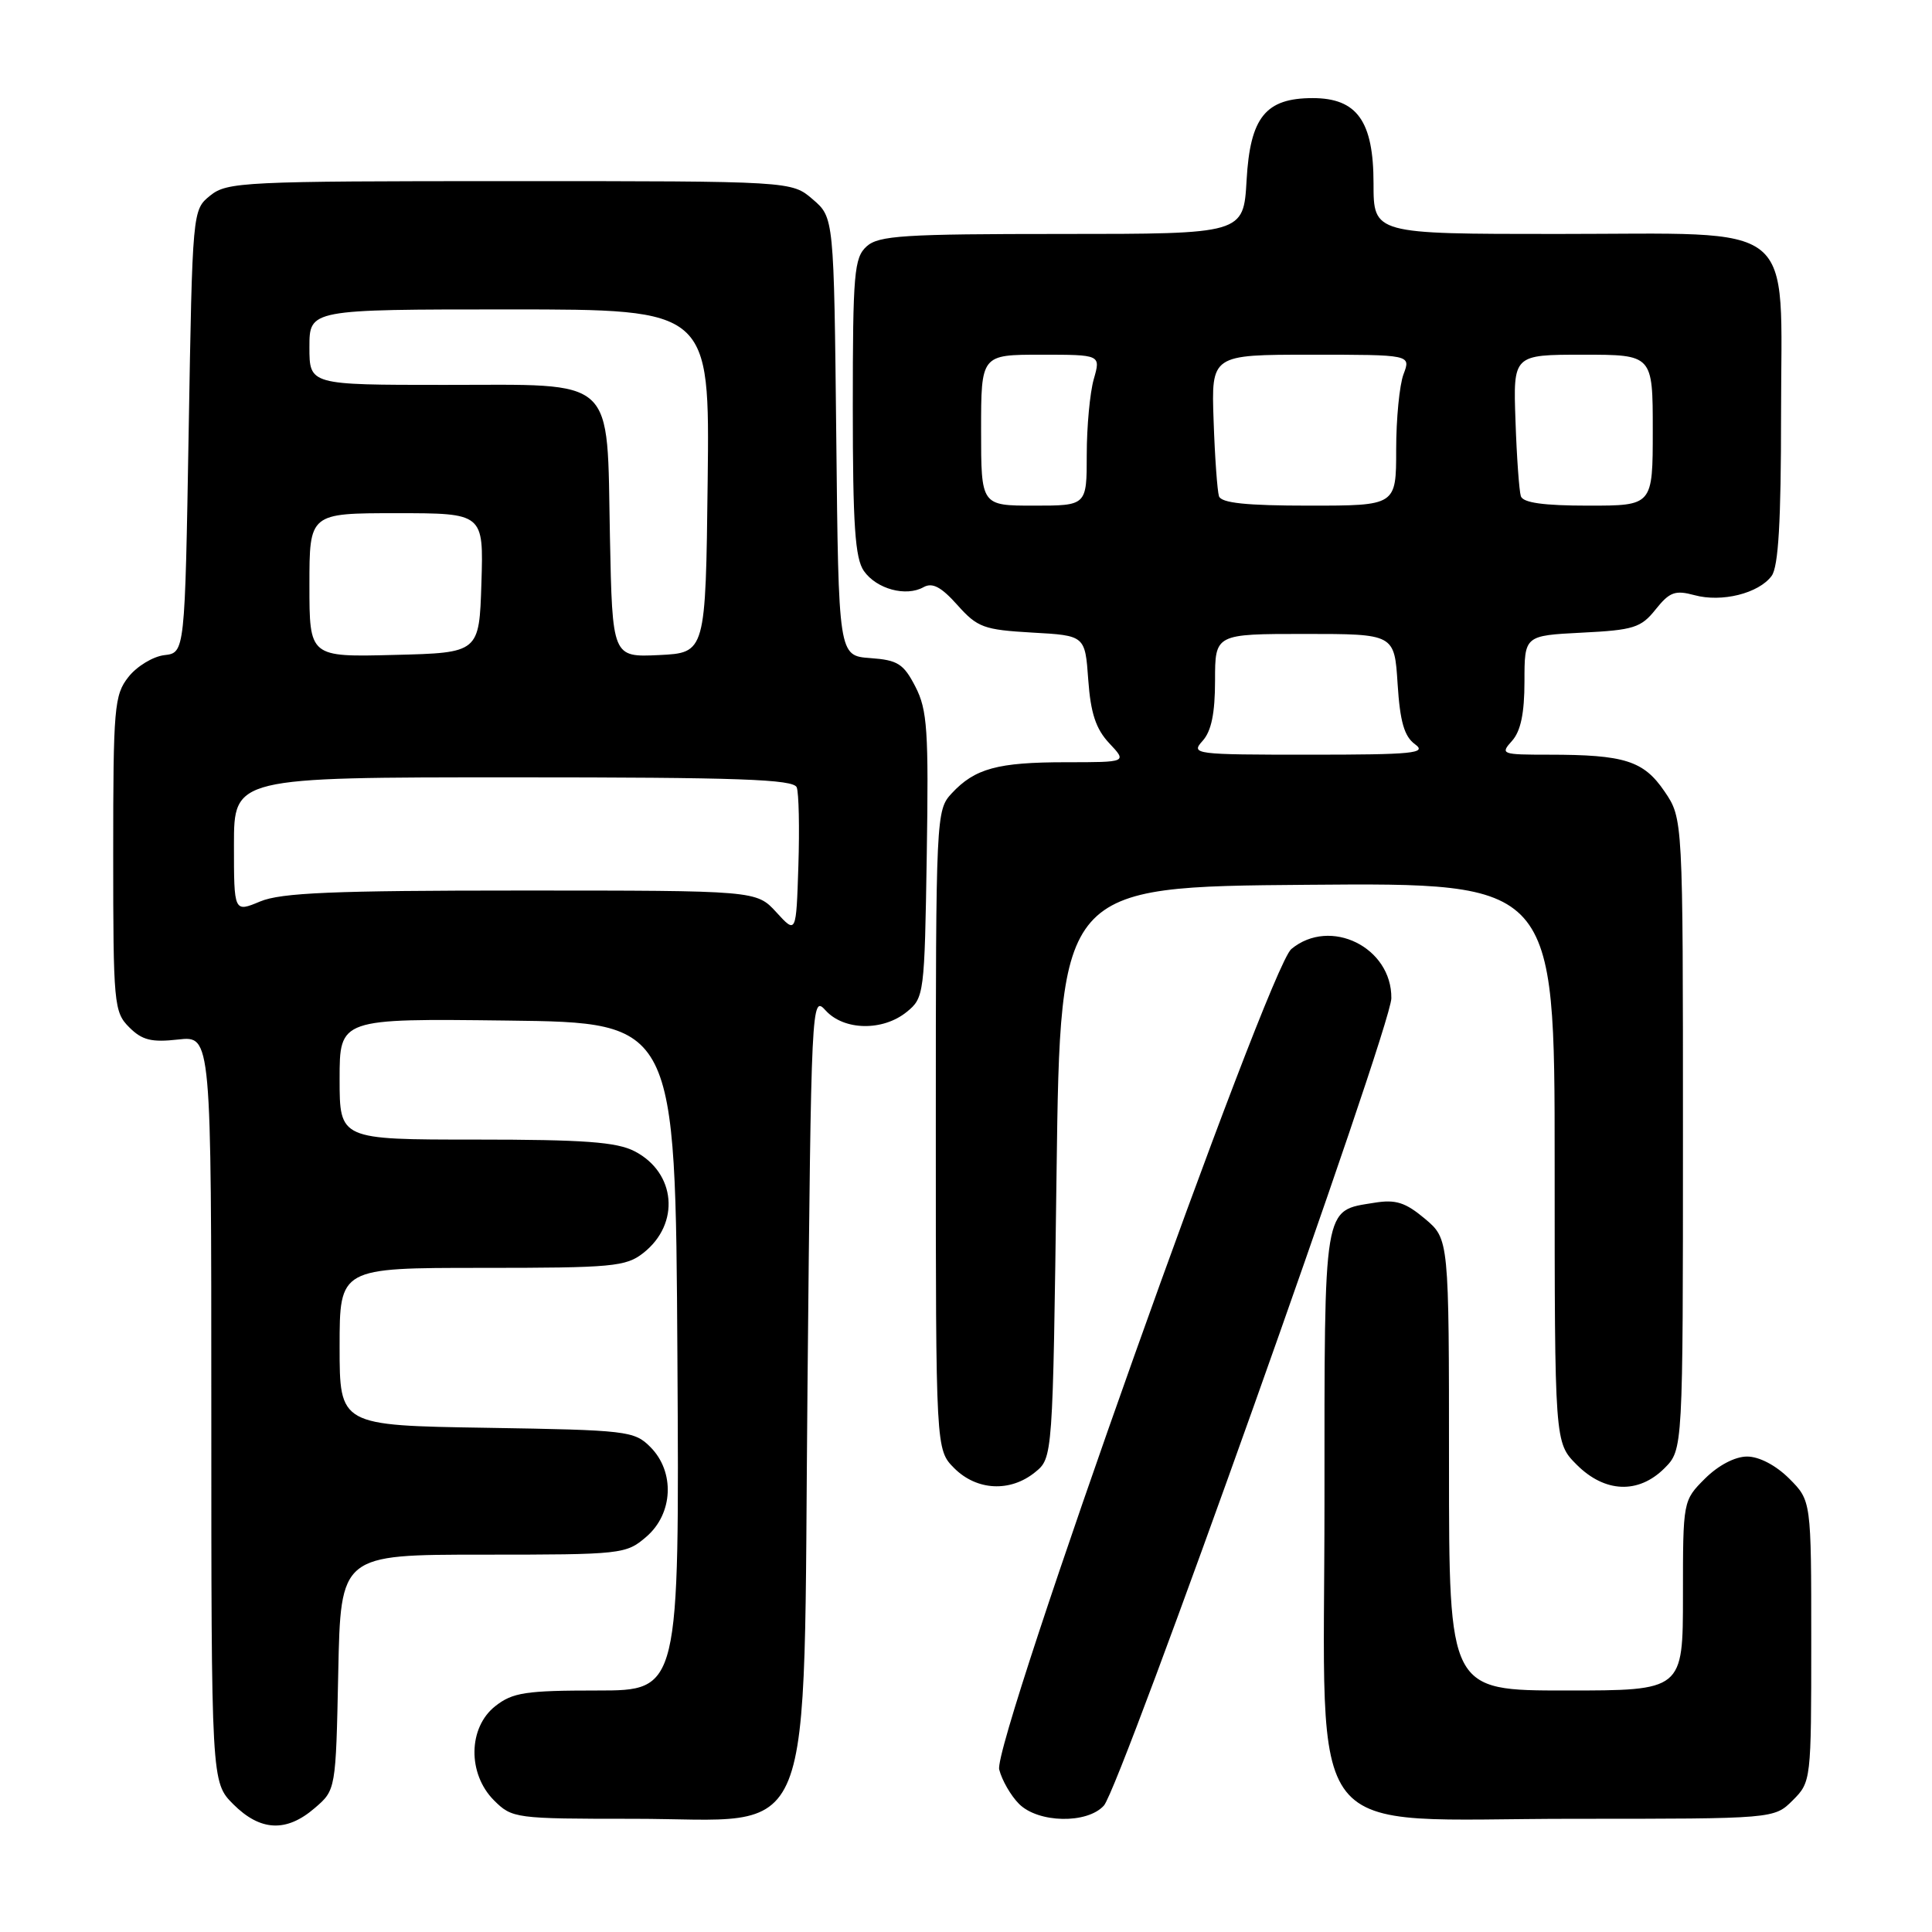 <?xml version="1.0" encoding="UTF-8" standalone="no"?>
<!DOCTYPE svg PUBLIC "-//W3C//DTD SVG 1.1//EN" "http://www.w3.org/Graphics/SVG/1.1/DTD/svg11.dtd" >
<svg xmlns="http://www.w3.org/2000/svg" xmlns:xlink="http://www.w3.org/1999/xlink" version="1.1" viewBox="0 0 256 256">
 <g >
 <path fill="currentColor"
d=" M 41.69 239.59 C 44.50 237.18 44.50 237.18 44.82 221.59 C 45.14 206.00 45.14 206.00 64.01 206.00 C 82.43 206.00 82.96 205.94 85.64 203.63 C 89.21 200.57 89.45 195.01 86.17 191.73 C 84.05 189.60 83.07 189.49 64.47 189.19 C 45.00 188.88 45.00 188.88 45.00 178.44 C 45.00 168.00 45.00 168.00 63.87 168.00 C 81.17 168.00 82.94 167.84 85.25 166.02 C 90.16 162.16 89.57 155.38 84.09 152.55 C 81.72 151.32 77.39 151.00 63.05 151.00 C 45.00 151.00 45.00 151.00 45.00 142.98 C 45.00 134.96 45.00 134.96 67.25 135.23 C 89.50 135.50 89.50 135.50 89.76 179.75 C 90.02 224.00 90.02 224.00 79.15 224.00 C 69.66 224.00 67.93 224.26 65.63 226.07 C 62.02 228.91 61.94 235.03 65.45 238.55 C 67.86 240.95 68.25 241.00 83.94 241.00 C 108.58 241.00 106.39 246.46 107.00 183.48 C 107.49 132.56 107.53 131.82 109.40 133.89 C 111.82 136.56 116.97 136.66 120.14 134.09 C 122.45 132.22 122.51 131.76 122.80 113.34 C 123.06 96.79 122.88 94.07 121.30 91.00 C 119.73 87.95 118.96 87.46 115.31 87.20 C 111.11 86.89 111.11 86.89 110.81 57.86 C 110.50 28.82 110.50 28.82 107.69 26.41 C 104.89 24.00 104.89 24.00 67.56 24.00 C 32.30 24.00 30.09 24.11 27.86 25.91 C 25.50 27.82 25.50 27.82 25.00 57.16 C 24.50 86.50 24.50 86.50 21.77 86.81 C 20.27 86.99 18.13 88.29 17.02 89.70 C 15.14 92.09 15.00 93.71 15.00 113.13 C 15.00 133.05 15.10 134.10 17.12 136.12 C 18.83 137.83 20.07 138.14 23.62 137.74 C 28.00 137.25 28.00 137.25 28.00 186.70 C 28.00 236.15 28.00 236.15 30.92 239.08 C 34.50 242.65 37.94 242.82 41.69 239.59 Z  M 146.27 239.25 C 148.50 236.78 184.32 136.19 184.36 132.28 C 184.44 125.52 176.26 121.49 171.11 125.75 C 168.04 128.30 131.51 230.90 132.40 234.47 C 132.76 235.89 133.94 237.94 135.03 239.03 C 137.57 241.57 144.06 241.70 146.27 239.25 Z  M 237.55 238.55 C 239.98 236.12 240.00 235.91 240.00 217.47 C 240.00 198.85 240.00 198.85 237.08 195.92 C 235.31 194.16 233.10 193.00 231.50 193.00 C 229.90 193.00 227.69 194.16 225.92 195.92 C 223.00 198.84 223.00 198.86 223.00 211.42 C 223.00 224.00 223.00 224.00 207.50 224.00 C 192.00 224.00 192.00 224.00 192.00 194.09 C 192.00 164.18 192.00 164.18 188.81 161.49 C 186.22 159.32 184.94 158.91 182.12 159.37 C 175.28 160.48 175.50 159.14 175.50 199.12 C 175.50 245.30 172.11 241.00 208.56 241.00 C 235.09 241.00 235.09 241.00 237.55 238.55 Z  M 137.14 195.09 C 139.50 193.18 139.50 193.18 140.00 155.34 C 140.50 117.50 140.50 117.50 173.25 117.24 C 206.00 116.97 206.00 116.97 206.00 154.06 C 206.00 191.15 206.00 191.15 208.92 194.08 C 212.65 197.81 217.10 197.99 220.55 194.55 C 223.00 192.09 223.00 192.09 223.00 150.28 C 223.00 108.46 223.00 108.46 220.56 104.87 C 217.79 100.80 215.28 100.00 205.22 100.00 C 198.96 100.00 198.76 99.93 200.35 98.17 C 201.50 96.89 202.00 94.52 202.00 90.28 C 202.00 84.22 202.00 84.22 209.61 83.83 C 216.46 83.49 217.45 83.18 219.38 80.75 C 221.23 78.44 221.96 78.17 224.52 78.86 C 228.13 79.85 233.04 78.63 234.75 76.31 C 235.65 75.09 236.00 69.10 236.00 54.88 C 236.00 28.81 238.71 31.00 206.37 31.00 C 182.00 31.00 182.00 31.00 182.00 24.31 C 182.00 16.06 179.82 13.00 173.94 13.00 C 167.69 13.00 165.65 15.54 165.18 23.88 C 164.77 31.00 164.77 31.00 140.72 31.00 C 119.73 31.00 116.42 31.21 114.83 32.65 C 113.18 34.15 113.00 36.19 113.00 53.93 C 113.00 69.59 113.30 73.98 114.47 75.66 C 116.15 78.05 120.05 79.11 122.38 77.80 C 123.55 77.15 124.72 77.77 126.86 80.17 C 129.52 83.15 130.36 83.45 136.77 83.82 C 143.78 84.21 143.78 84.21 144.20 90.09 C 144.52 94.51 145.21 96.60 146.99 98.49 C 149.35 101.00 149.35 101.00 141.24 101.00 C 132.20 101.00 129.17 101.82 126.10 105.13 C 124.04 107.34 124.00 108.11 124.00 149.73 C 124.00 192.09 124.00 192.09 126.45 194.55 C 129.43 197.52 133.85 197.75 137.14 195.09 Z  M 102.87 120.88 C 100.23 118.00 100.23 118.00 69.08 118.00 C 44.15 118.00 37.24 118.29 34.47 119.45 C 31.00 120.90 31.00 120.90 31.00 111.95 C 31.00 103.00 31.00 103.00 68.03 103.00 C 97.85 103.00 105.16 103.26 105.57 104.33 C 105.85 105.05 105.95 109.73 105.79 114.71 C 105.50 123.76 105.50 123.76 102.87 120.88 Z  M 41.00 77.53 C 41.00 68.00 41.00 68.00 52.54 68.00 C 64.08 68.00 64.08 68.00 63.79 77.25 C 63.50 86.50 63.50 86.50 52.25 86.78 C 41.00 87.07 41.00 87.07 41.00 77.53 Z  M 80.82 71.15 C 80.39 49.60 81.92 51.00 58.85 51.00 C 41.00 51.00 41.00 51.00 41.00 46.00 C 41.00 41.00 41.00 41.00 67.52 41.00 C 94.04 41.00 94.04 41.00 93.77 63.75 C 93.50 86.50 93.50 86.50 87.32 86.80 C 81.14 87.09 81.14 87.09 80.82 71.15 Z  M 159.35 98.17 C 160.51 96.89 161.00 94.51 161.00 90.17 C 161.00 84.00 161.00 84.00 172.88 84.00 C 184.77 84.00 184.77 84.00 185.19 90.62 C 185.51 95.63 186.07 97.58 187.50 98.62 C 189.13 99.81 187.25 100.00 173.54 100.00 C 158.25 100.00 157.75 99.94 159.35 98.17 Z  M 130.00 57.00 C 130.00 47.00 130.00 47.00 137.93 47.00 C 145.86 47.00 145.86 47.00 144.93 50.24 C 144.42 52.03 144.00 56.53 144.00 60.24 C 144.00 67.00 144.00 67.00 137.00 67.00 C 130.00 67.00 130.00 67.00 130.00 57.00 Z  M 161.52 65.75 C 161.30 65.06 160.97 60.56 160.81 55.75 C 160.50 47.00 160.50 47.00 173.73 47.00 C 186.95 47.00 186.95 47.00 185.98 49.57 C 185.44 50.98 185.00 55.48 185.00 59.57 C 185.00 67.00 185.00 67.00 173.47 67.00 C 165.13 67.00 161.82 66.65 161.52 65.75 Z  M 201.52 65.75 C 201.30 65.06 200.97 60.56 200.81 55.75 C 200.50 47.00 200.50 47.00 209.75 47.00 C 219.00 47.00 219.00 47.00 219.00 57.00 C 219.00 67.00 219.00 67.00 210.47 67.00 C 204.53 67.00 201.81 66.62 201.52 65.75 Z "/>
</g>
</svg>